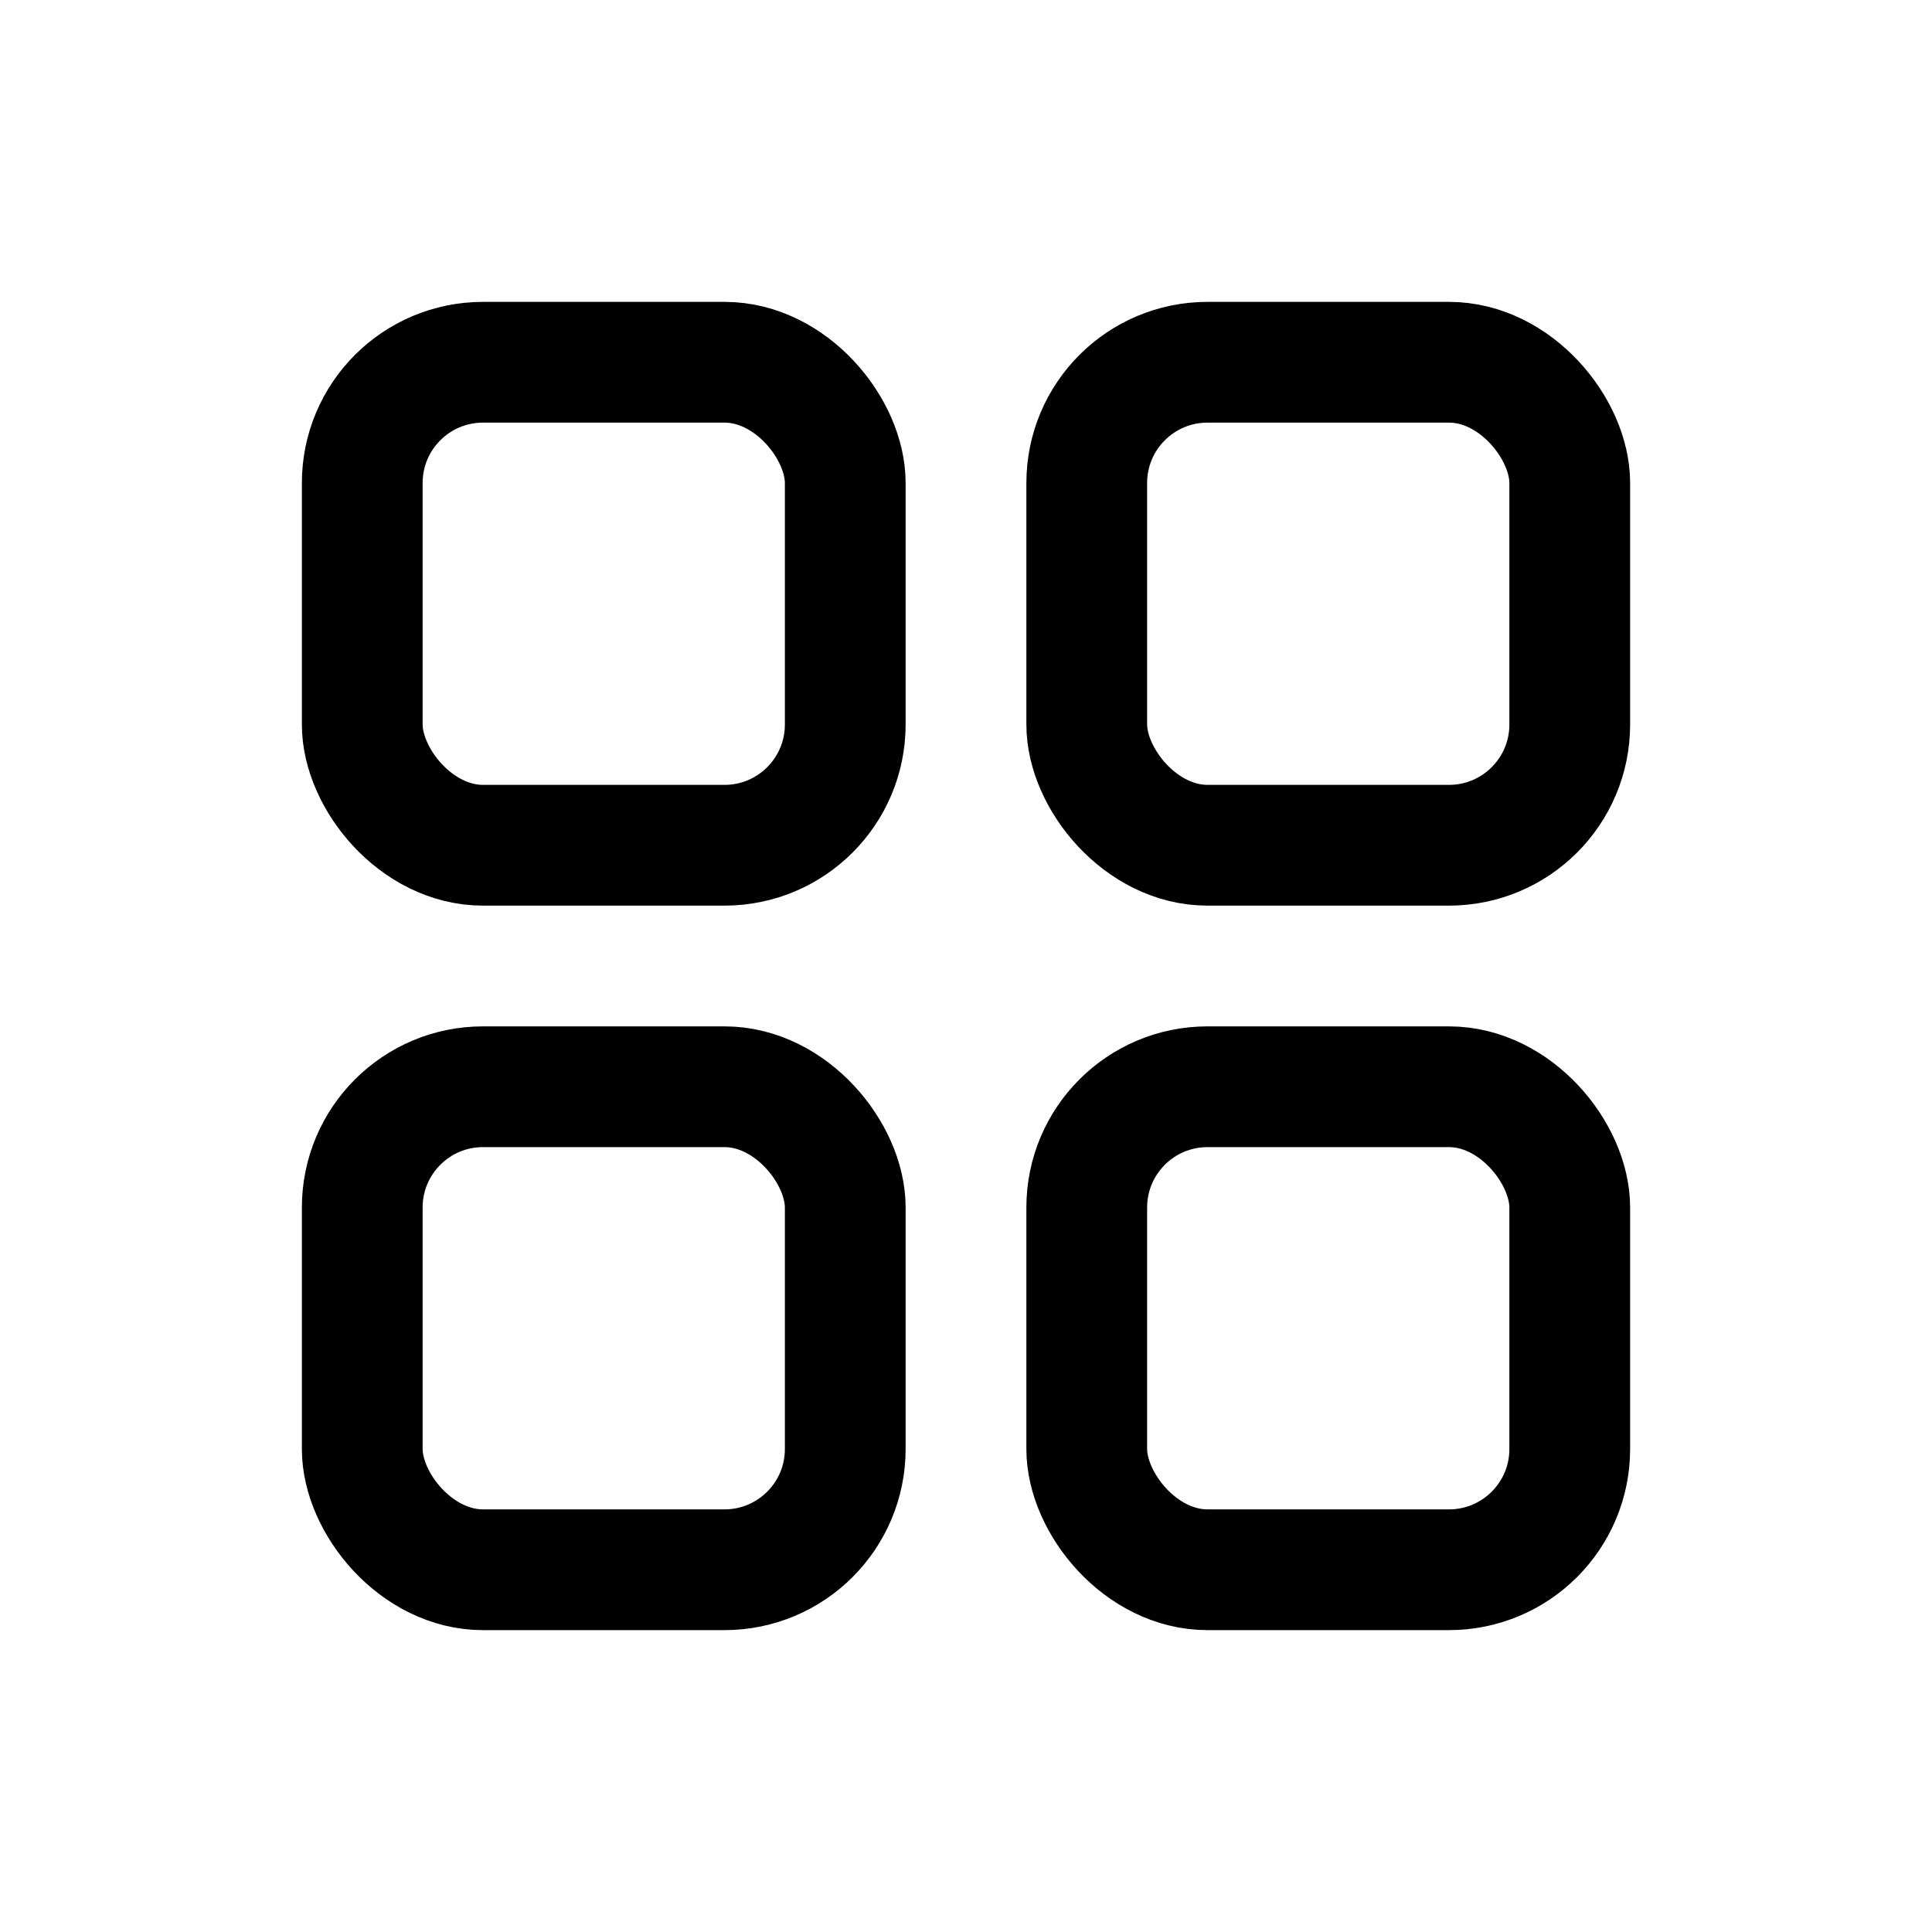 <svg width="24" height="24" viewBox="0 0 24 24" fill="none" xmlns="http://www.w3.org/2000/svg">
<rect x="4.5" y="4.5" width="6" height="6" rx="1.5" stroke="black" stroke-width="1.5" stroke-linecap="round" stroke-linejoin="round"/>
<rect x="4.5" y="13.5" width="6" height="6" rx="1.5" stroke="black" stroke-width="1.5" stroke-linecap="round" stroke-linejoin="round"/>
<rect x="13.5" y="4.5" width="6" height="6" rx="1.5" stroke="black" stroke-width="1.5" stroke-linecap="round" stroke-linejoin="round"/>
<rect x="13.5" y="13.5" width="6" height="6" rx="1.5" stroke="black" stroke-width="1.5" stroke-linecap="round" stroke-linejoin="round"/>
</svg>
